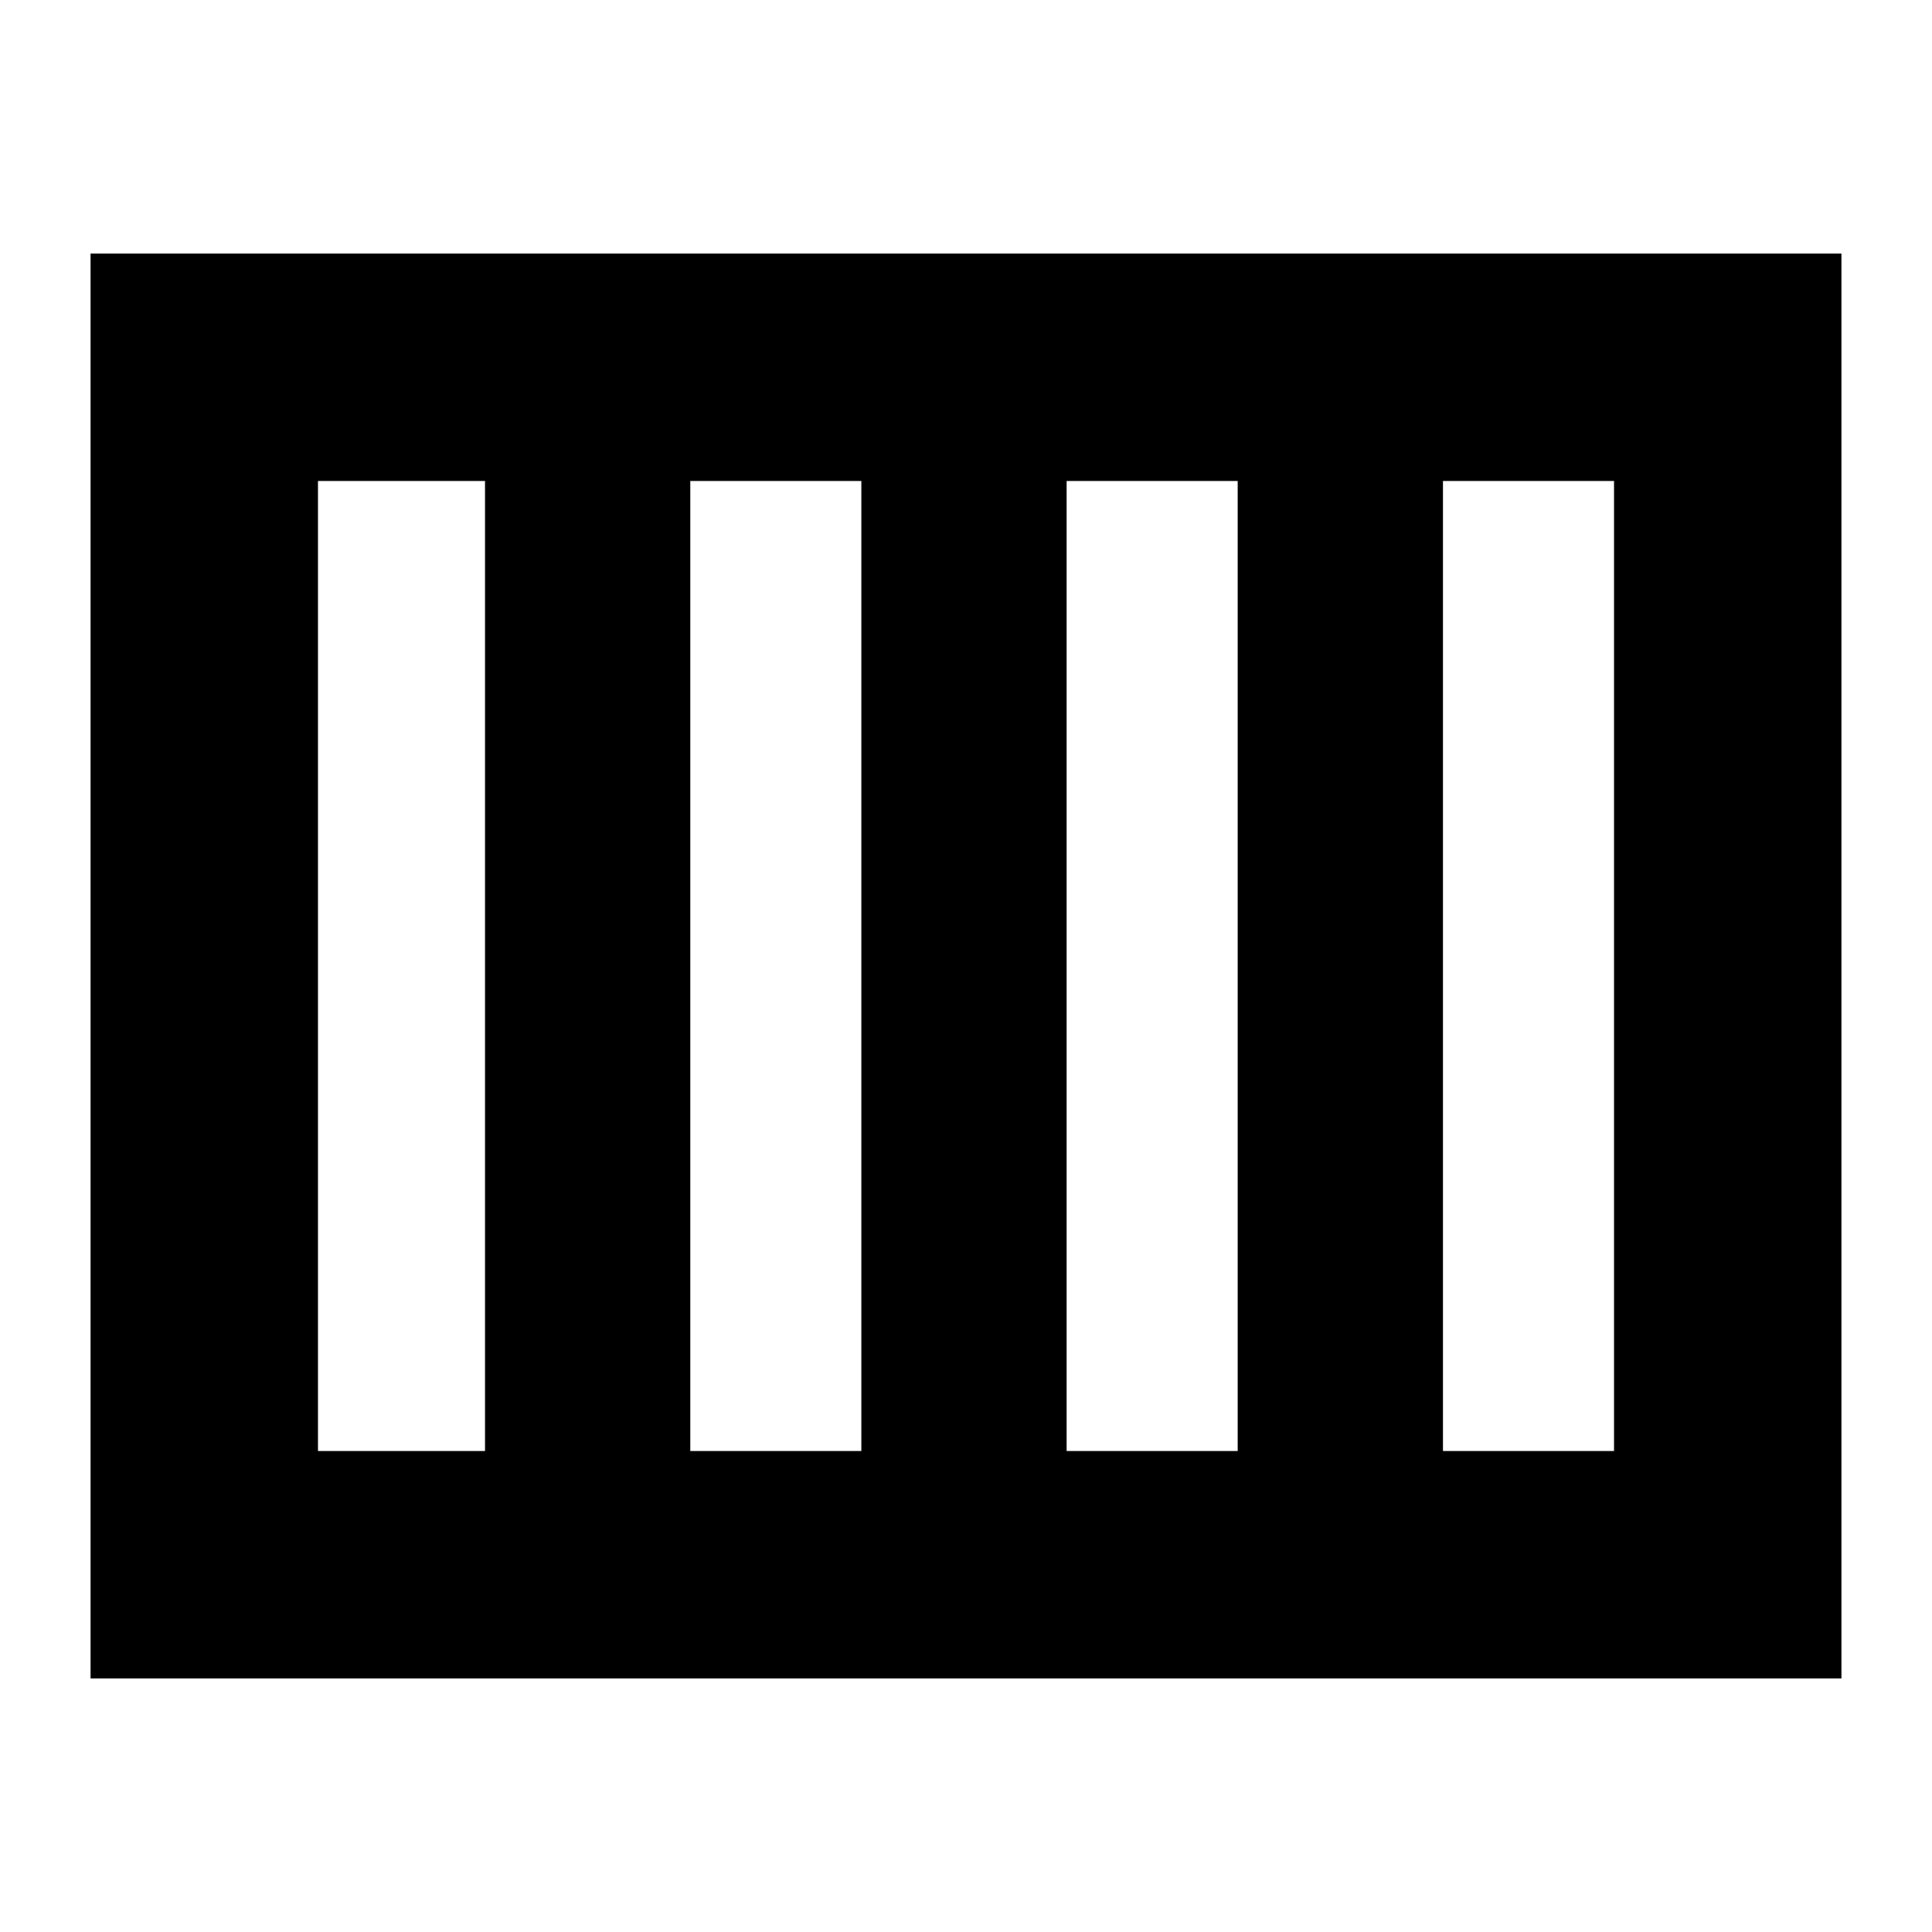<svg xmlns="http://www.w3.org/2000/svg" height="24" width="24"><path d="M13.25 18.025H15.375V5.975H13.25ZM8.575 18.025H10.7V5.975H8.575ZM3.95 18.025H6.025V5.975H3.95ZM17.925 18.025H20.05V5.975H17.925ZM1.125 20.85V3.15H22.875V20.85Z"/></svg>